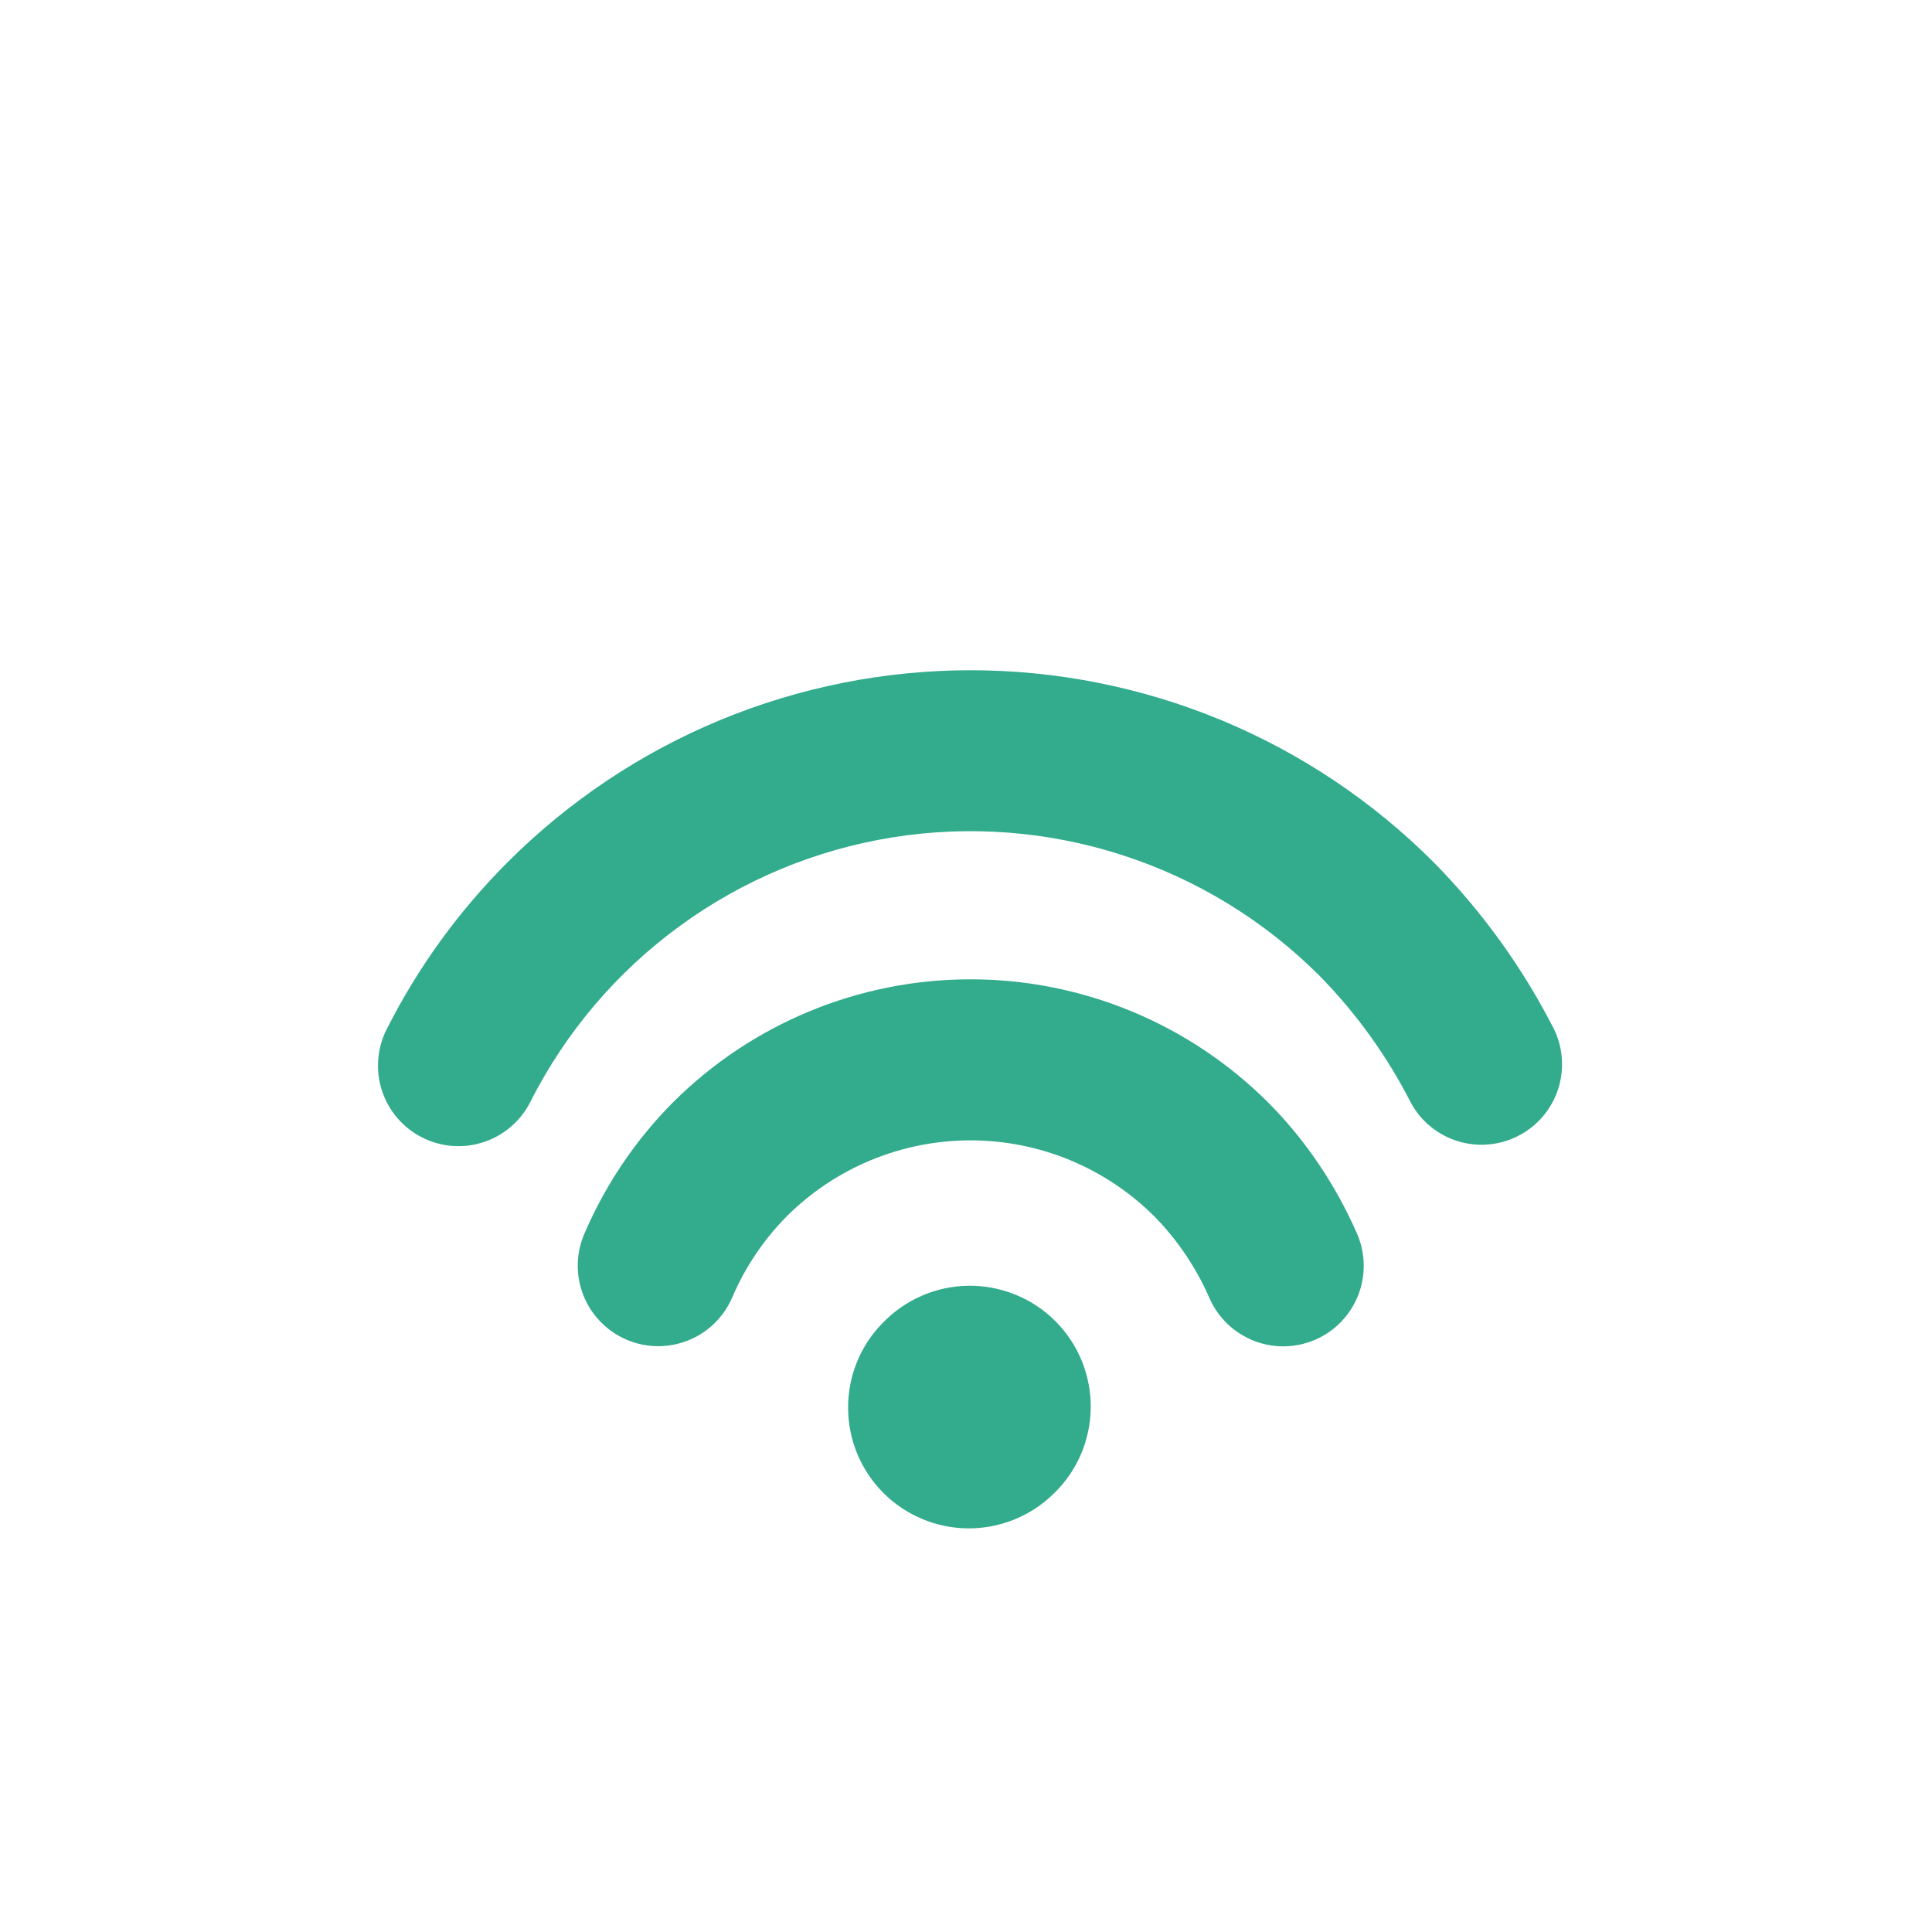 <svg width="36" height="36" viewBox="0 0 36 36" fill="none" xmlns="http://www.w3.org/2000/svg">
<path d="M16.44 24.66C16.647 24.442 16.895 24.267 17.171 24.147C17.446 24.026 17.743 23.962 18.043 23.958C18.344 23.954 18.642 24.011 18.921 24.124C19.2 24.237 19.453 24.405 19.665 24.617C19.878 24.83 20.046 25.083 20.159 25.362C20.272 25.64 20.328 25.939 20.324 26.239C20.32 26.54 20.256 26.837 20.136 27.112C20.015 27.387 19.841 27.636 19.623 27.843C19.198 28.255 18.629 28.483 18.038 28.479C17.447 28.475 16.881 28.238 16.462 27.82C16.044 27.402 15.807 26.836 15.803 26.245C15.798 25.654 16.026 25.084 16.438 24.66H16.44ZM12.534 20.547C14.006 19.075 16.002 18.248 18.084 18.248C20.165 18.248 22.162 19.075 23.634 20.547C24.324 21.238 24.891 22.084 25.285 22.984C25.364 23.165 25.407 23.359 25.411 23.556C25.415 23.753 25.38 23.949 25.309 24.132C25.237 24.316 25.13 24.483 24.993 24.626C24.857 24.768 24.694 24.882 24.513 24.961C24.333 25.04 24.139 25.082 23.942 25.087C23.745 25.091 23.549 25.056 23.365 24.984C23.182 24.912 23.014 24.805 22.872 24.669C22.73 24.532 22.616 24.369 22.537 24.189C22.291 23.624 21.944 23.109 21.513 22.669C20.603 21.76 19.37 21.249 18.084 21.249C16.797 21.249 15.564 21.76 14.655 22.669C14.228 23.102 13.886 23.611 13.647 24.169C13.569 24.352 13.456 24.518 13.314 24.657C13.172 24.795 13.005 24.905 12.82 24.978C12.636 25.051 12.438 25.087 12.24 25.084C12.042 25.081 11.846 25.038 11.664 24.958C11.482 24.879 11.318 24.764 11.181 24.62C11.044 24.477 10.936 24.308 10.865 24.122C10.794 23.937 10.76 23.739 10.766 23.541C10.772 23.343 10.817 23.147 10.899 22.966C11.288 22.065 11.843 21.244 12.534 20.547ZM9.465 16.06C10.597 14.928 11.941 14.03 13.42 13.417C14.899 12.805 16.485 12.489 18.086 12.489C19.687 12.489 21.273 12.805 22.752 13.417C24.231 14.03 25.575 14.928 26.707 16.06C27.616 16.98 28.376 18.035 28.962 19.188C29.129 19.54 29.152 19.944 29.027 20.314C28.901 20.683 28.637 20.989 28.289 21.166C27.942 21.344 27.539 21.379 27.166 21.265C26.793 21.15 26.479 20.895 26.292 20.553C25.848 19.68 25.273 18.88 24.586 18.181C23.559 17.154 22.304 16.385 20.922 15.937C19.541 15.488 18.073 15.374 16.638 15.602C15.204 15.831 13.844 16.396 12.671 17.252C11.497 18.107 10.543 19.229 9.886 20.524C9.798 20.701 9.676 20.86 9.527 20.989C9.377 21.119 9.204 21.218 9.016 21.28C8.828 21.343 8.63 21.367 8.433 21.353C8.235 21.338 8.043 21.285 7.866 21.195C7.69 21.106 7.533 20.983 7.404 20.833C7.275 20.683 7.178 20.508 7.116 20.32C7.055 20.132 7.032 19.934 7.048 19.737C7.064 19.54 7.118 19.347 7.209 19.171C7.79 18.021 8.552 16.971 9.465 16.06Z" fill="#32AC8C"/>
</svg>
